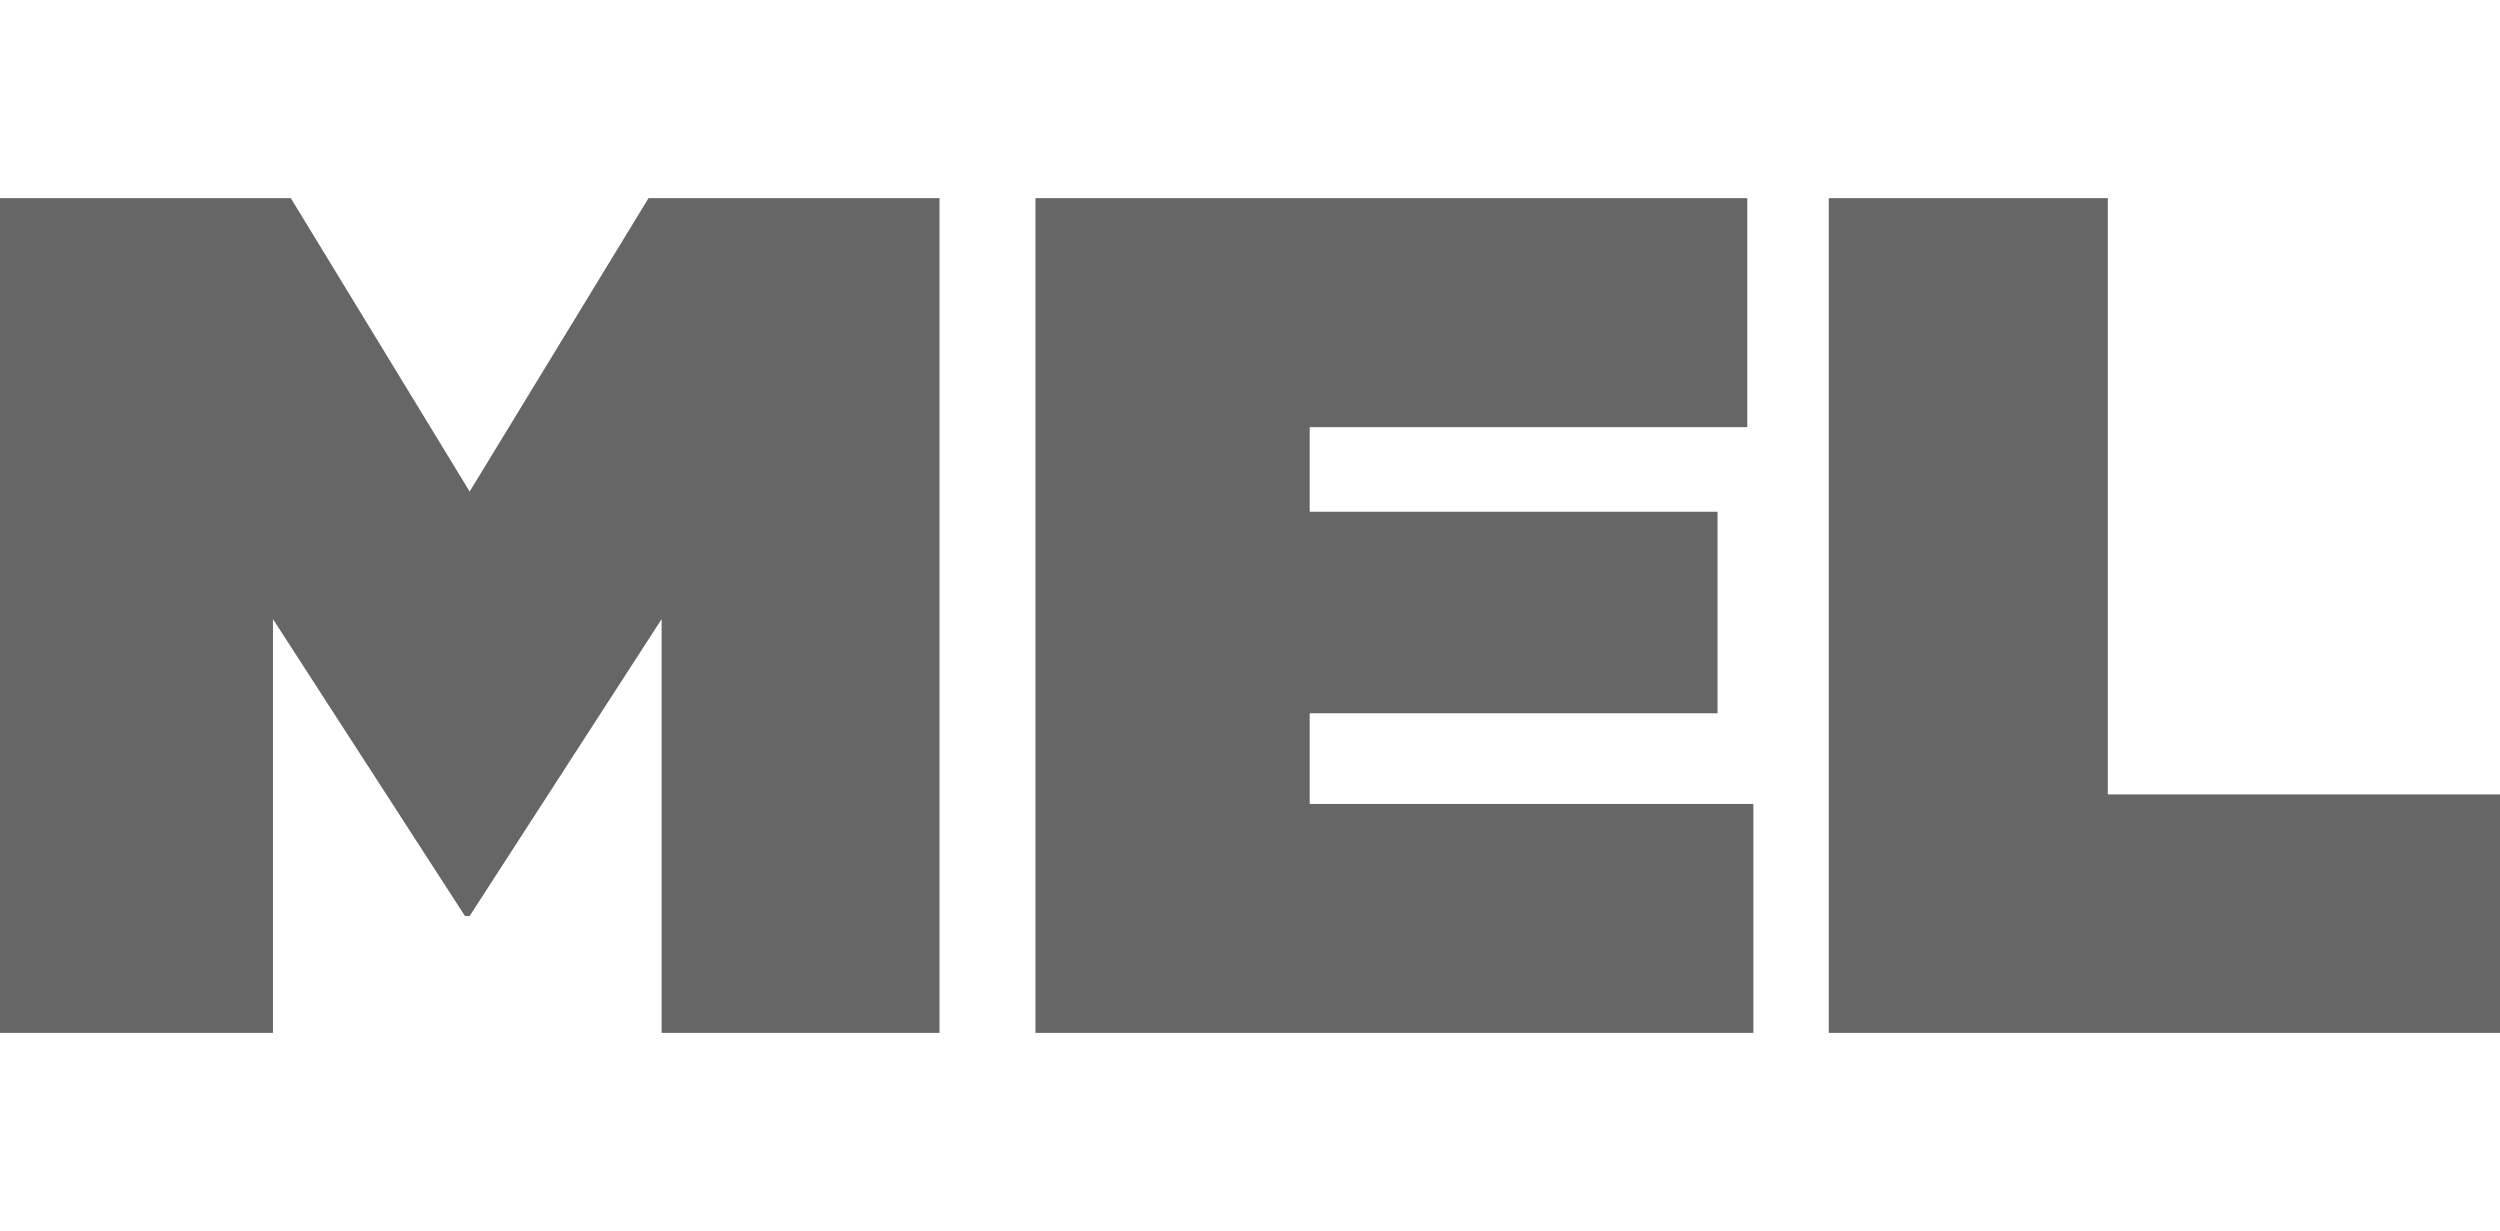 <svg viewBox="0 0 243.7 120" version="1.1" xmlns="http://www.w3.org/2000/svg">
<path d="m-0.015 19.317v81.365h26.623v-40.334l18.713 28.941h0.461l18.713-28.941v40.334h27.088v-81.365h-28.367l-17.434 28.598-17.432-28.598zm100.95 0v81.365h69.982v-22.316h-43.248v-8.836h39.756v-19.643h-39.756v-8.252h42.656v-22.318zm77.334 0v81.365h65.447v-23.244h-38.246v-58.121z" fill="#666" fill-rule="evenodd" stroke-width="1.033"/>
</svg>
